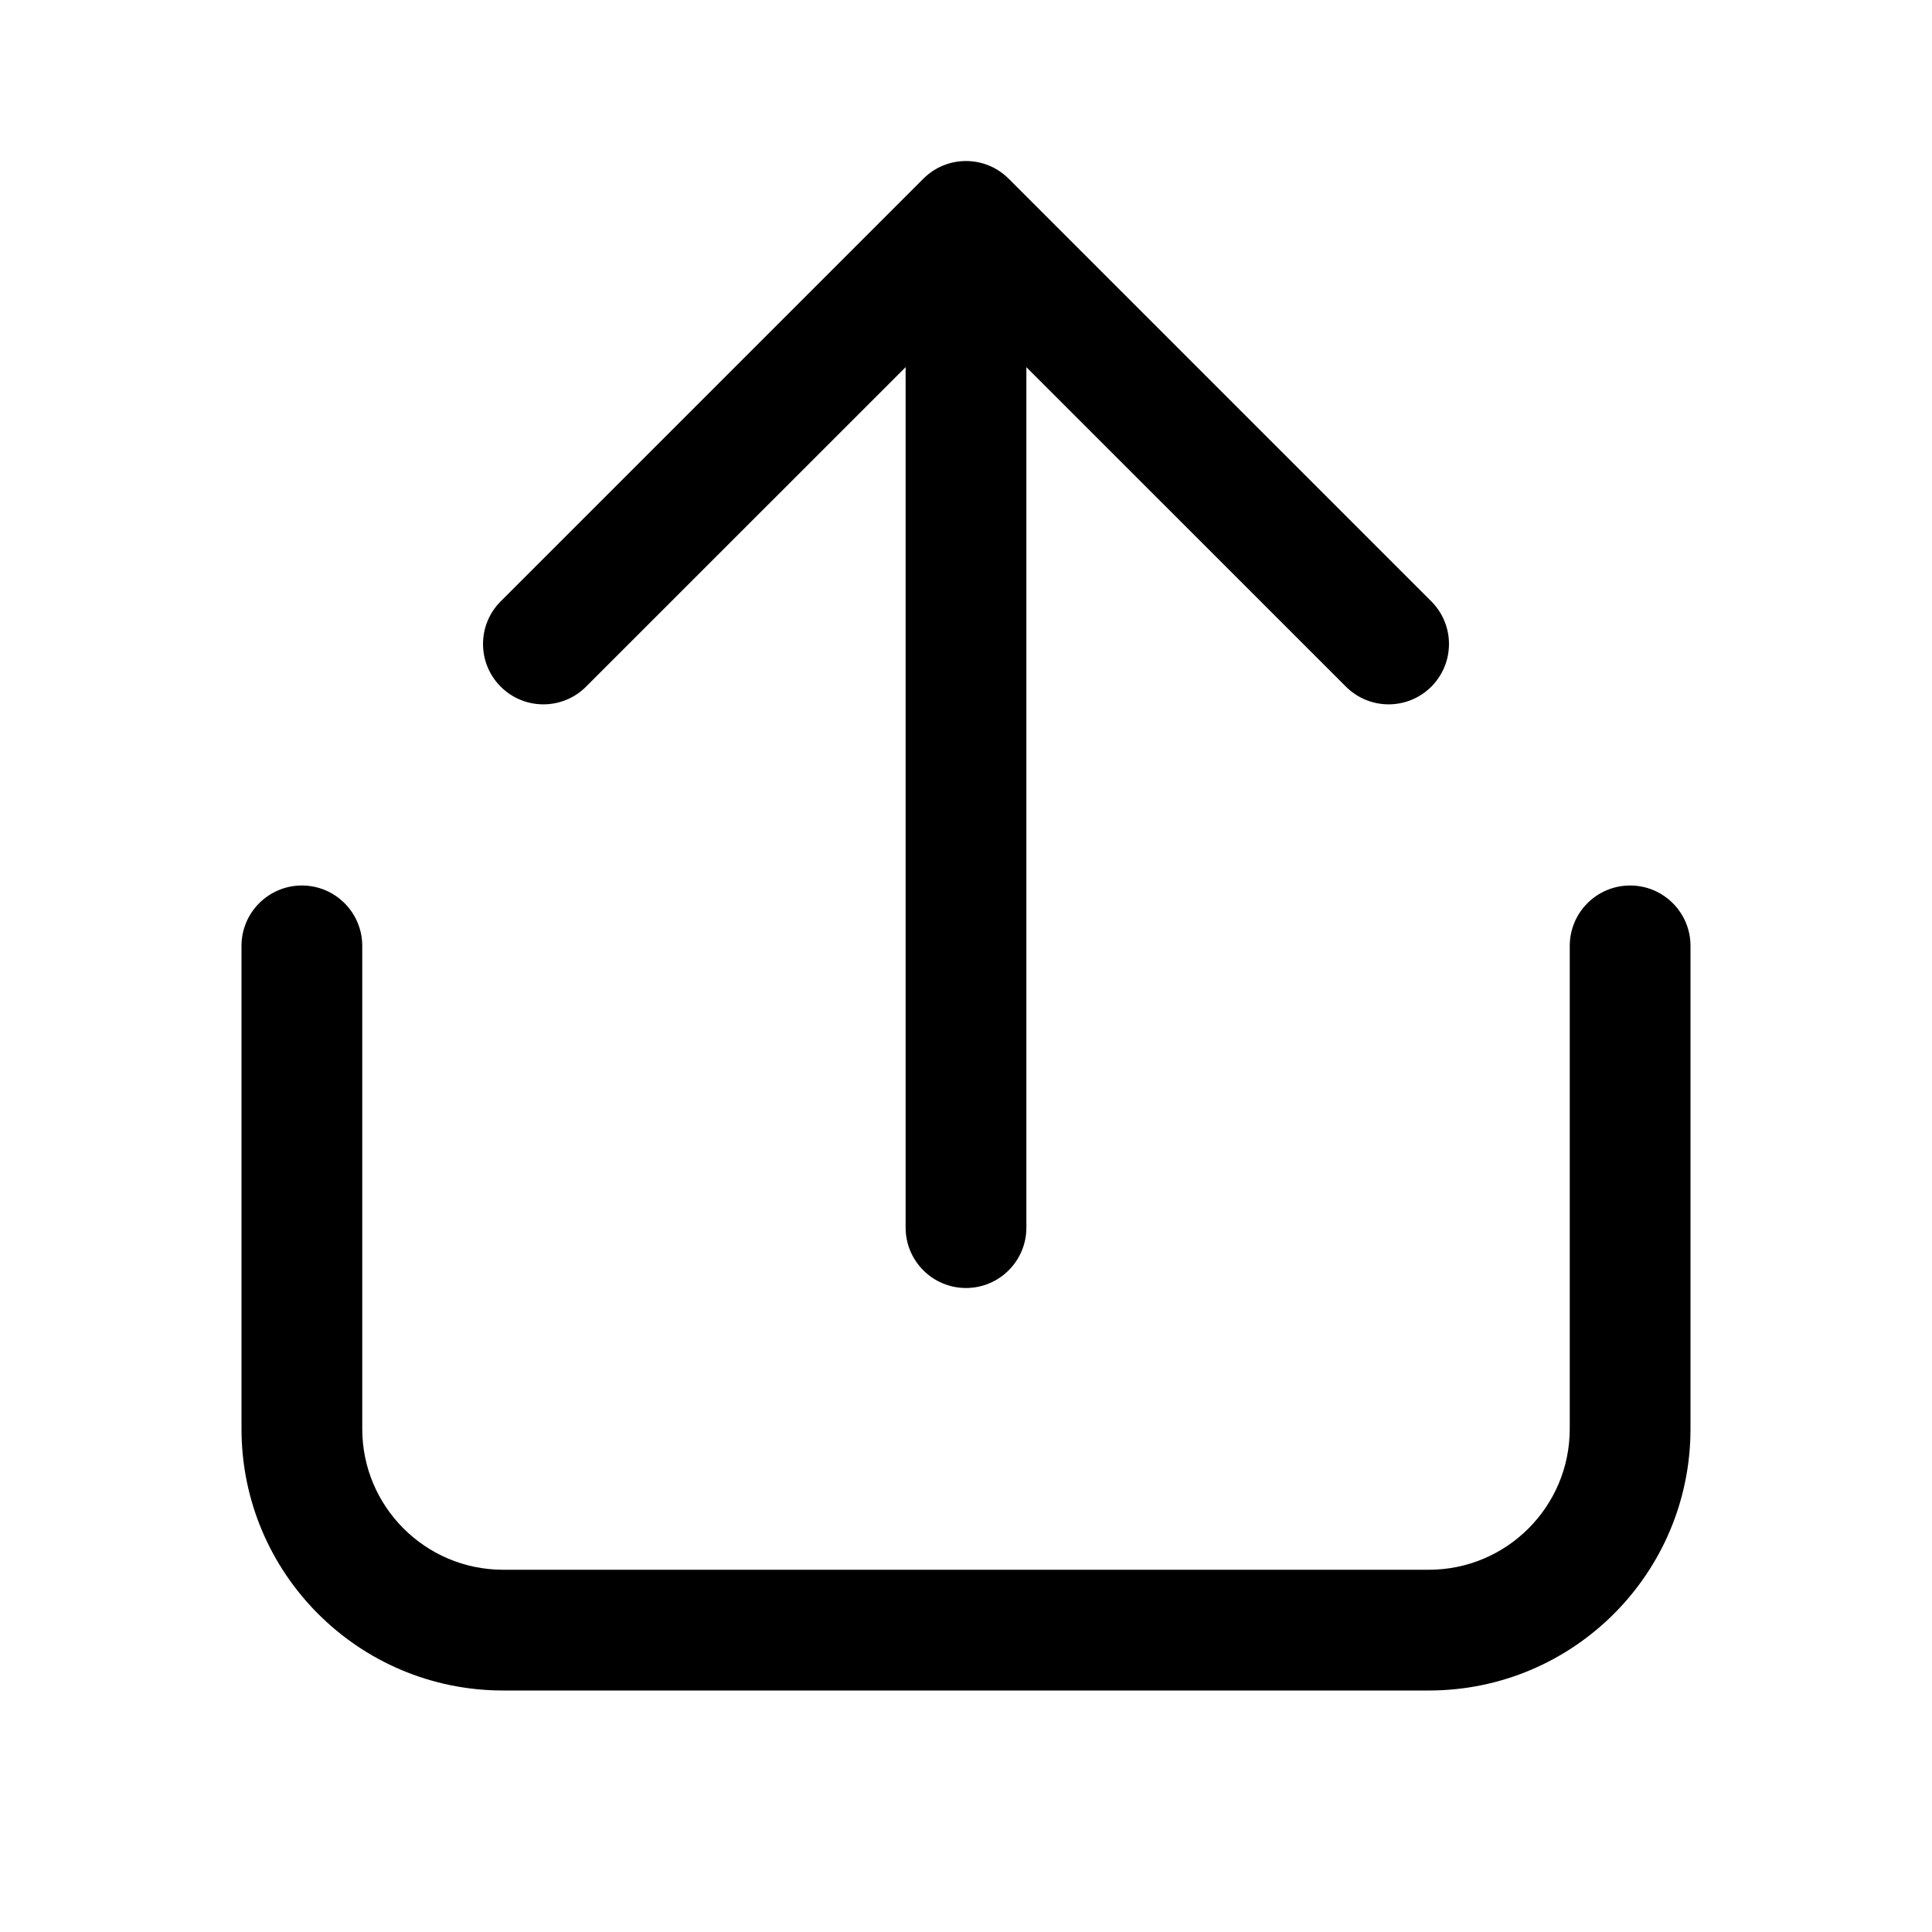 <svg  viewBox="0 0 24 24" fill="none" xmlns="http://www.w3.org/2000/svg">
<path d="M12.53 2.22C12.237 1.927 11.763 1.927 11.47 2.22L6.22 7.47C5.927 7.763 5.927 8.237 6.22 8.53C6.513 8.823 6.987 8.823 7.28 8.53L11.25 4.561V15.25C11.25 15.664 11.586 16 12 16C12.414 16 12.75 15.664 12.75 15.25V4.561L16.72 8.53C17.013 8.823 17.487 8.823 17.78 8.53C18.073 8.237 18.073 7.763 17.78 7.47L12.53 2.22ZM3.75 11C4.164 11 4.5 11.336 4.5 11.75V17.75C4.5 18.716 5.284 19.5 6.25 19.5H17.75C18.716 19.5 19.5 18.716 19.5 17.75V11.75C19.5 11.336 19.836 11 20.25 11C20.664 11 21 11.336 21 11.75V17.75C21 19.545 19.545 21 17.75 21H6.25C4.455 21 3 19.545 3 17.75V11.75C3 11.336 3.336 11 3.75 11Z" fill="currentColor"/>
</svg>

